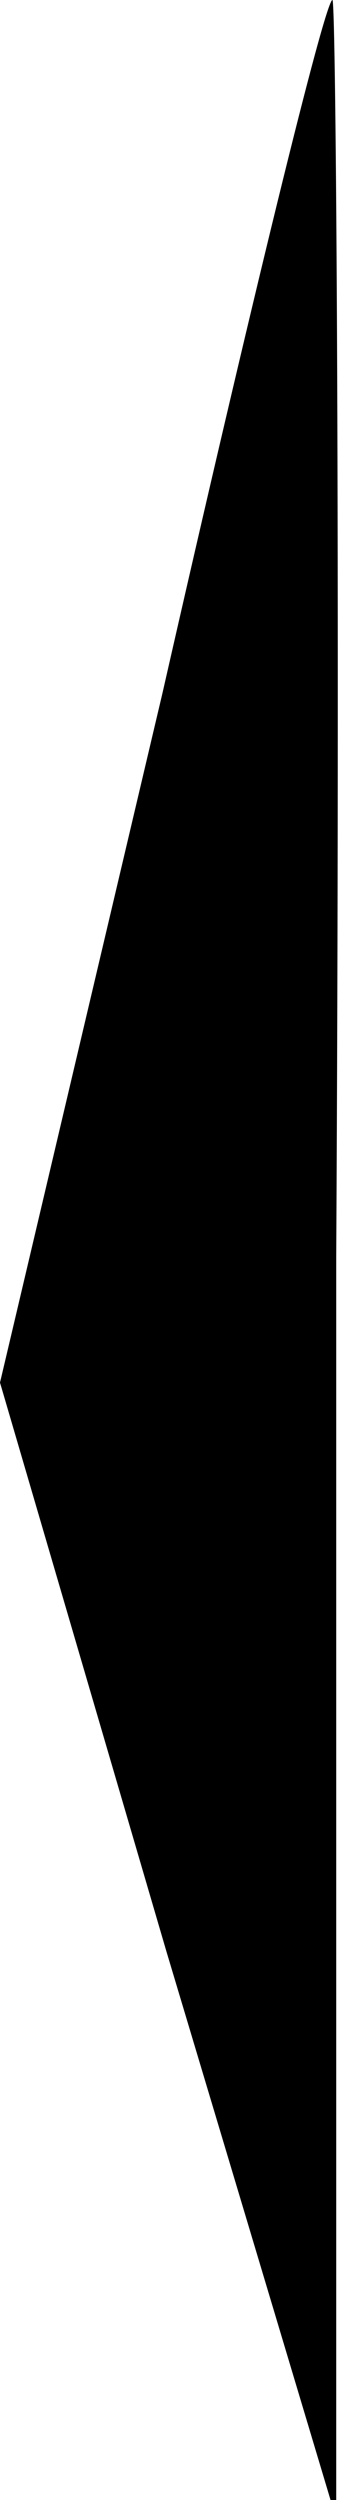 <?xml version="1.0" standalone="no"?>
<!DOCTYPE svg PUBLIC "-//W3C//DTD SVG 20010904//EN"
 "http://www.w3.org/TR/2001/REC-SVG-20010904/DTD/svg10.dtd">
<svg version="1.0" xmlns="http://www.w3.org/2000/svg"
 width="9pt" height="66pt" viewBox="0 0 9 66"
 preserveAspectRatio="xMidYMid meet">
<g transform="translate(0,66) scale(0.1,-0.1)"
fill="#000000" stroke="none">
<path fill="#000000" stroke="none" d="M43 477 l-43 -182 44 -150 45 -150 0
333 c1 182 0 332 -1 332 -2 0 -22 -82 -45 -183z"/>
</g>
</svg>
